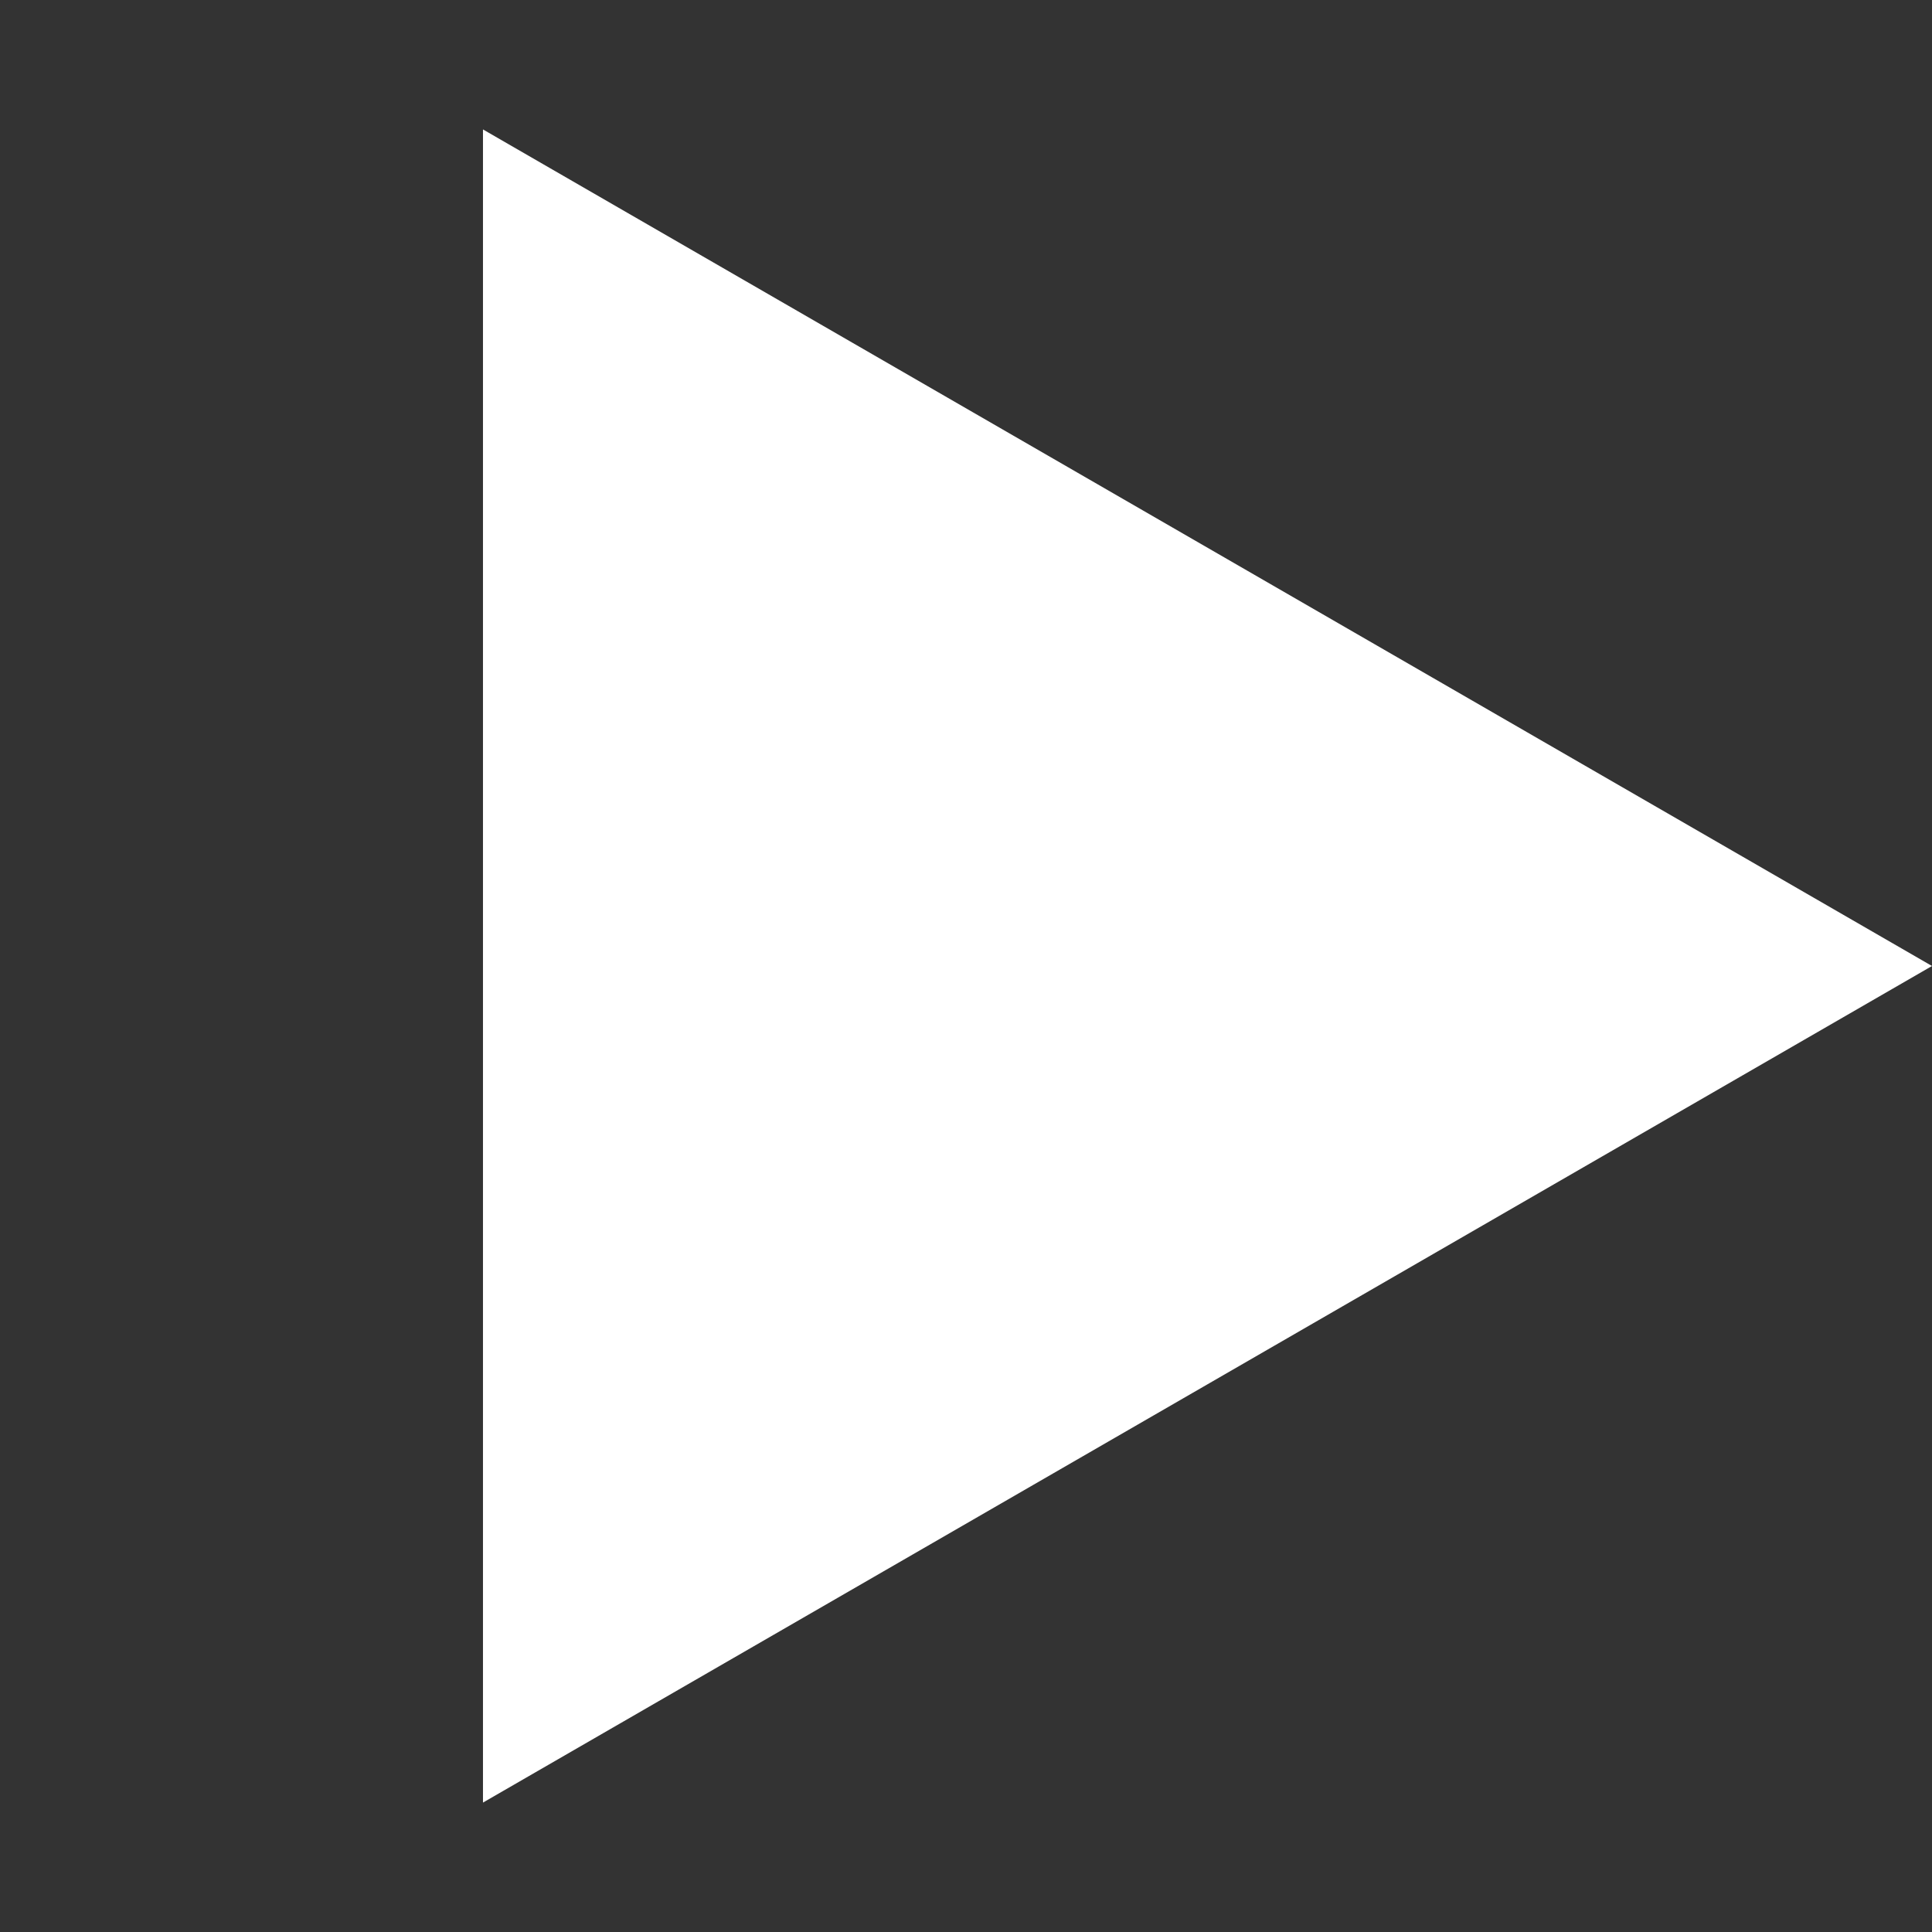 <svg xmlns="http://www.w3.org/2000/svg" viewBox="0 0 78.212 78.212" height="295.603" width="295.603"><rect x="0" y="0" width="78.212" height="78.212" fill="#333333" stroke="none"/><path d="M78.212 39.106L48.882 56.04l-29.33 16.933V5.24l29.33 16.933z" fill="#fff"/></svg>